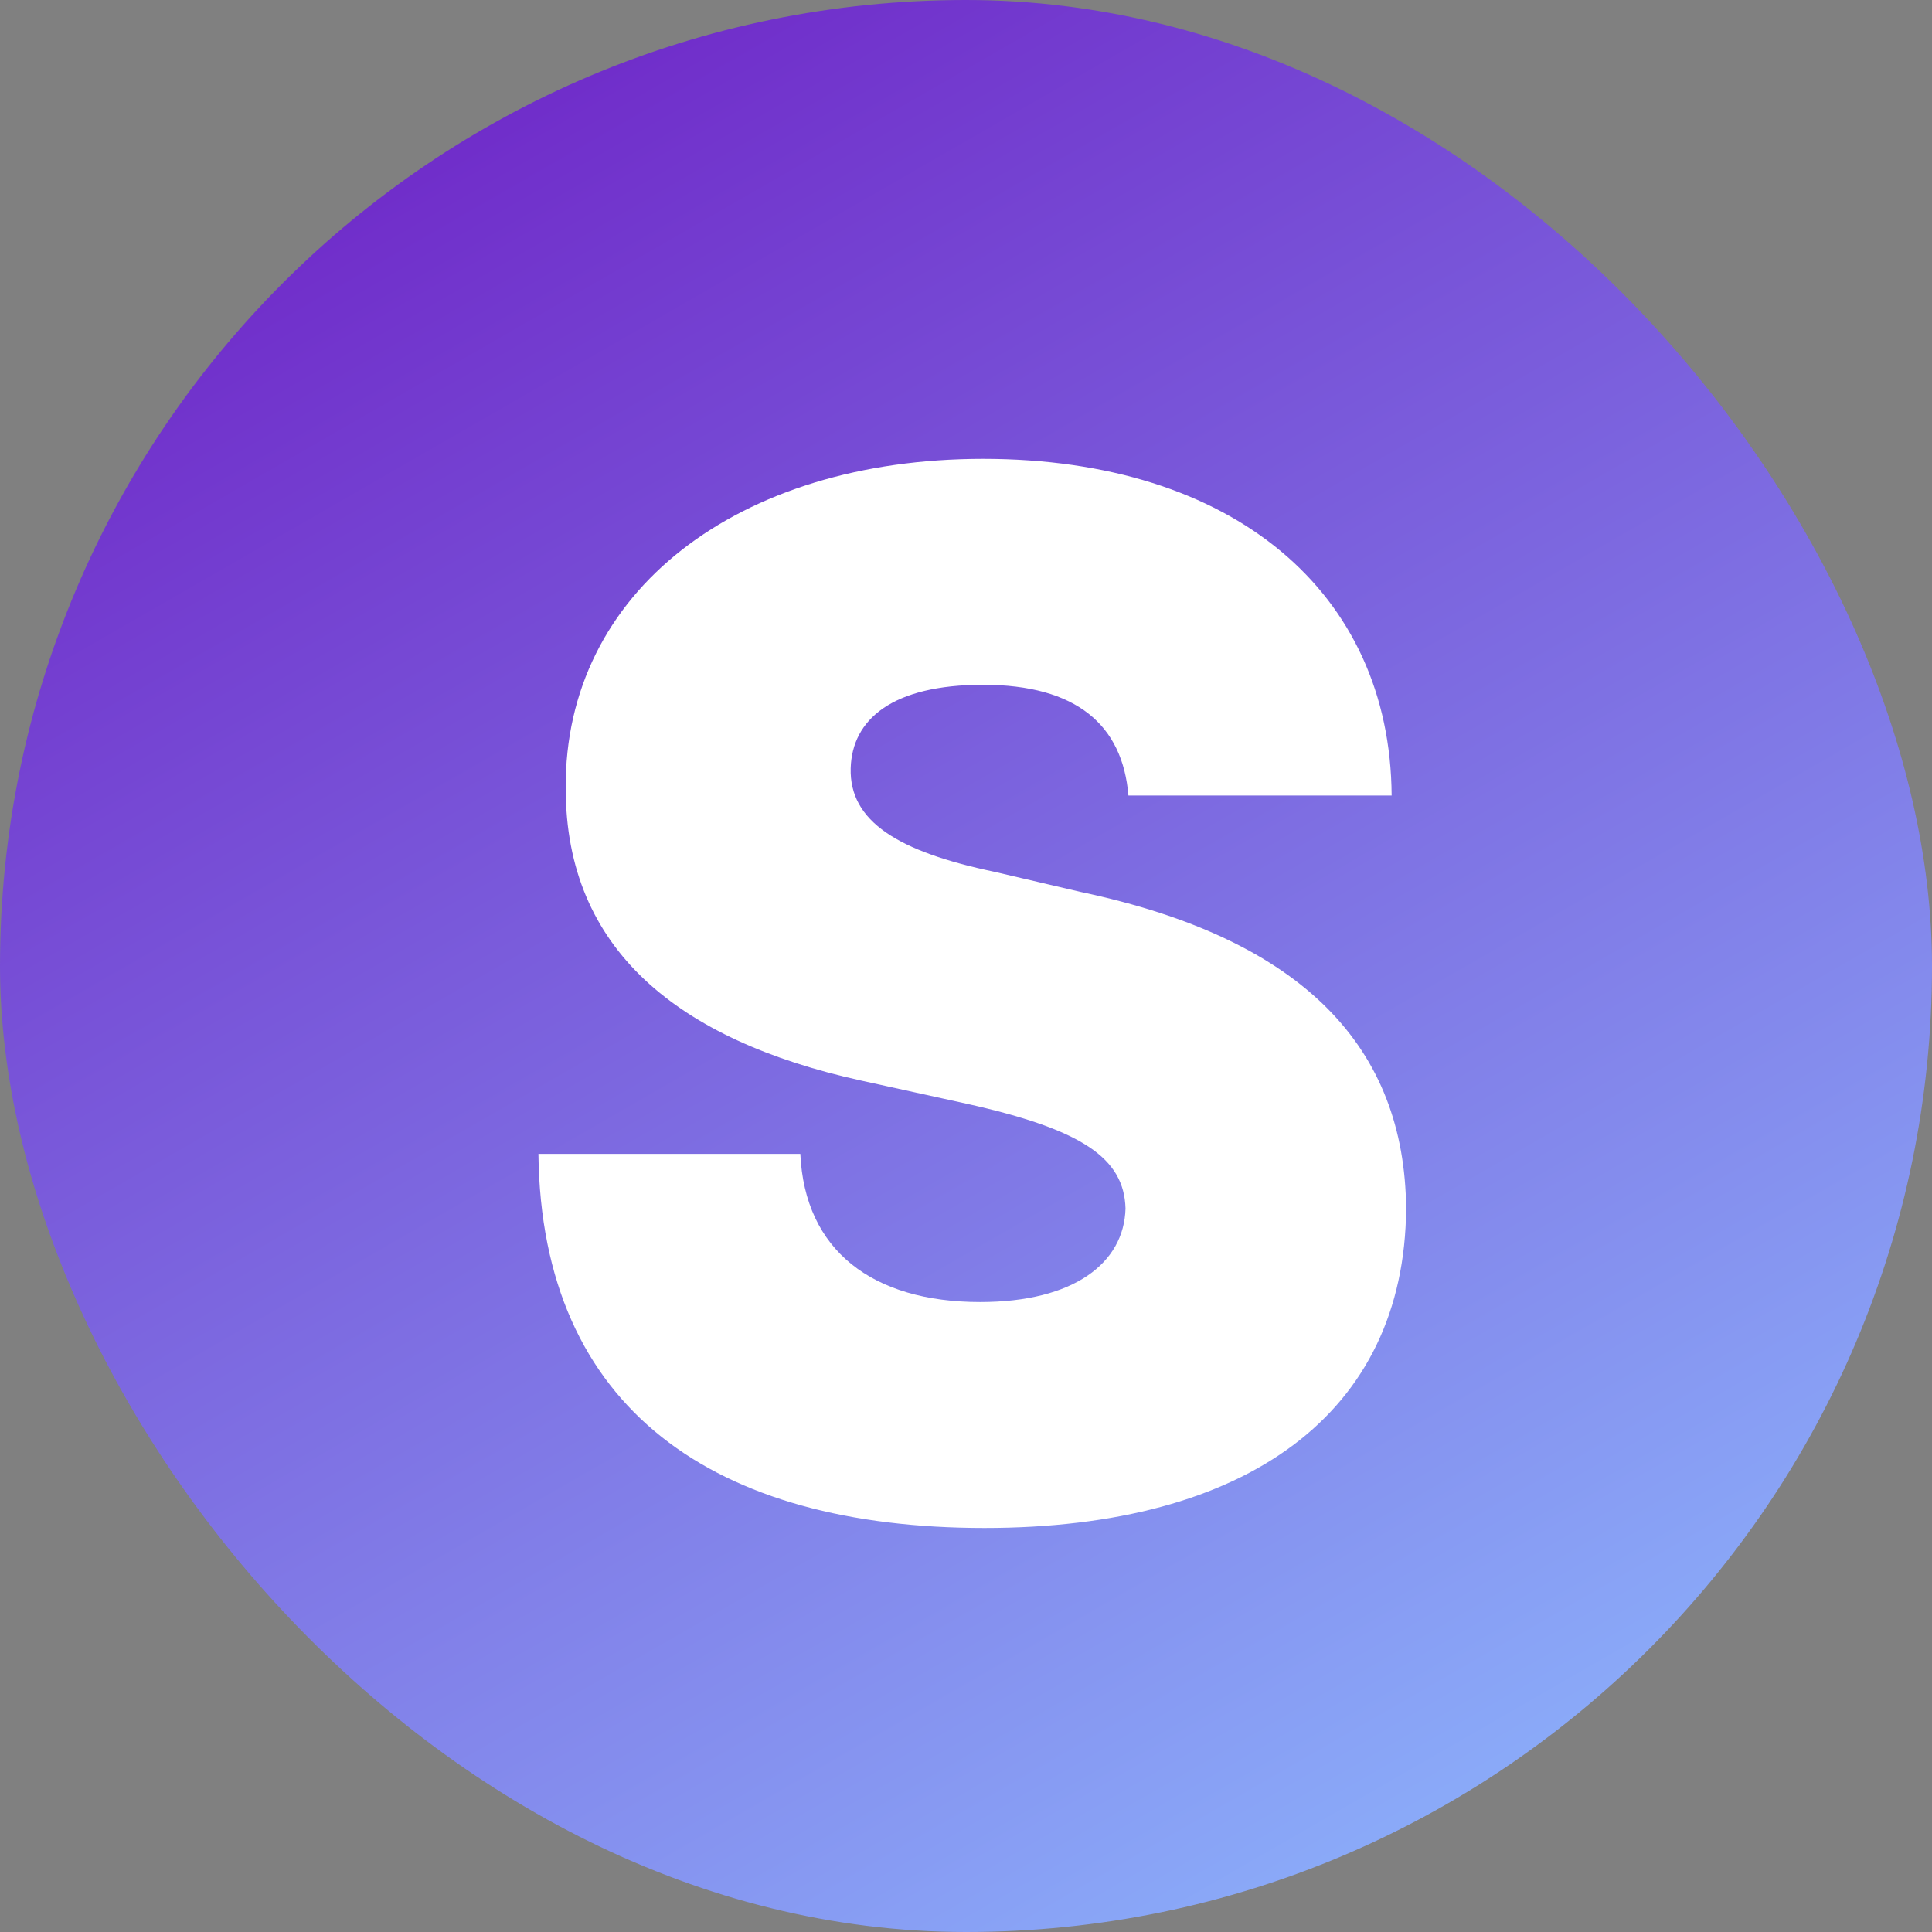 <svg width="16" height="16" viewBox="0 0 16 16" fill="none" xmlns="http://www.w3.org/2000/svg">
<rect x="0" y="0" width="16" height="16" fill="#808080" stroke="none"/>
<rect width="16" height="16" rx="8" fill="url(#paint0_linear_2223_33049)"/>
<path d="M9.345 6.588C9.297 6.005 8.916 5.671 8.141 5.671C7.39 5.671 7.057 5.957 7.045 6.362C7.033 6.803 7.438 7.053 8.236 7.22L8.951 7.387C10.81 7.78 11.633 8.686 11.645 10.008C11.633 11.701 10.334 12.654 8.153 12.654C5.925 12.654 4.483 11.677 4.459 9.556H6.628C6.664 10.354 7.224 10.783 8.117 10.783C8.892 10.783 9.309 10.461 9.321 10.008C9.309 9.591 8.963 9.353 7.998 9.139L7.128 8.948C5.615 8.614 4.685 7.863 4.685 6.529C4.673 4.896 6.115 3.8 8.141 3.8C10.215 3.8 11.514 4.908 11.525 6.588H9.345Z" fill="white"/>
<defs>
<linearGradient id="paint0_linear_2223_33049" x1="14" y1="16.5" x2="4.5" y2="6.60157e-07" gradientUnits="userSpaceOnUse">
<stop stop-color="#8EBCFF"/>
<stop offset="1" stop-color="#6F28C8"/>
</linearGradient>
</defs>
</svg>
